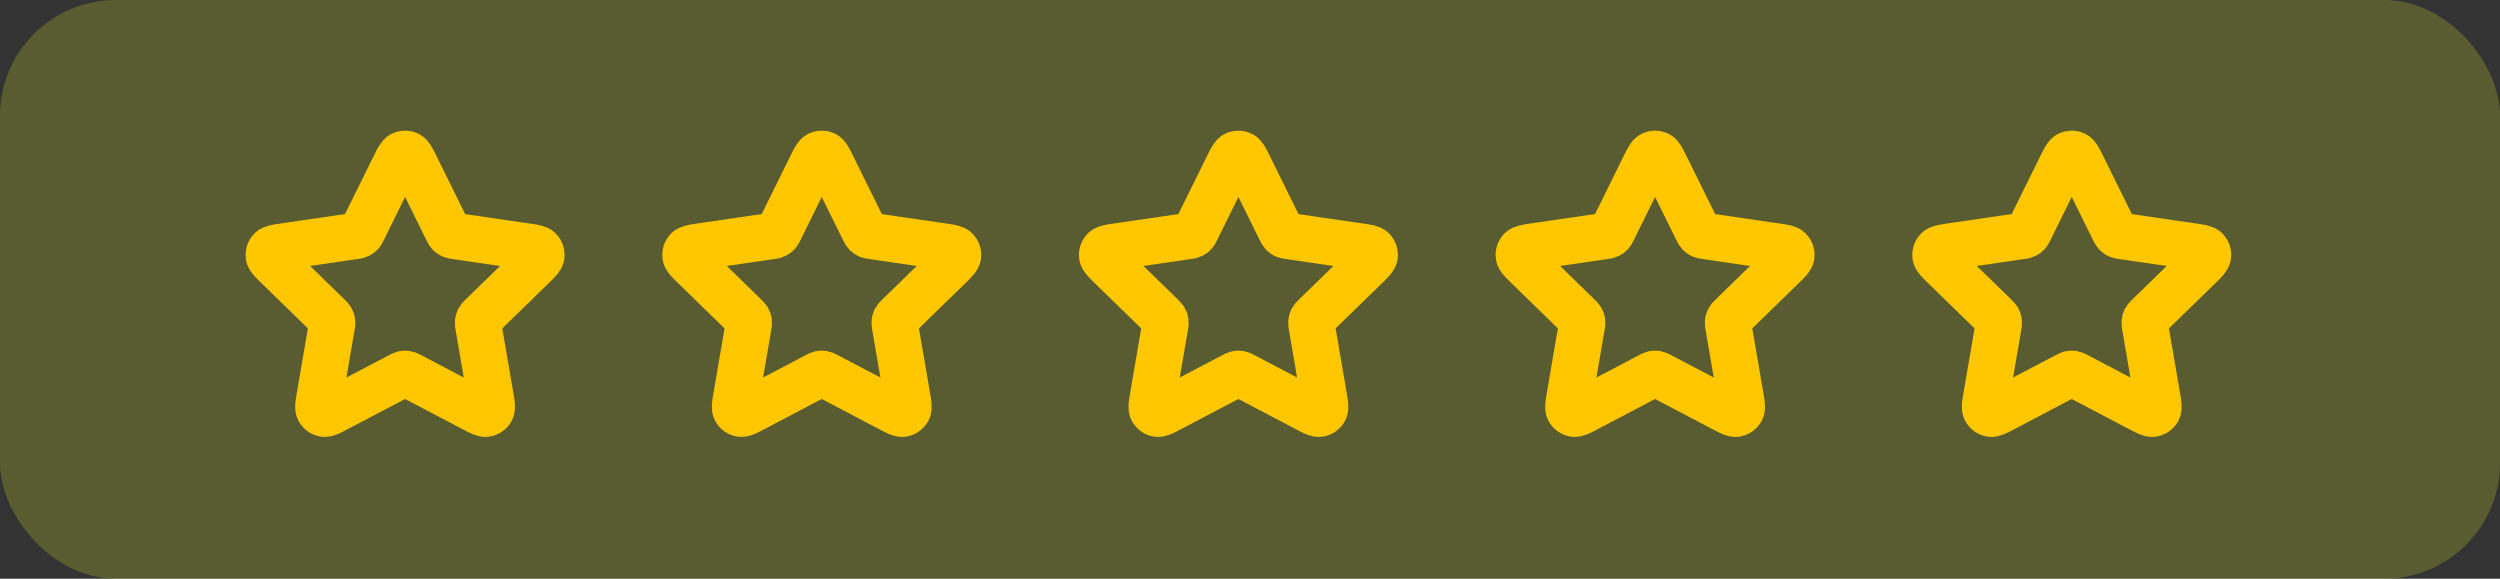 <svg width="108" height="25" viewBox="0 0 108 25" fill="none" xmlns="http://www.w3.org/2000/svg">
<rect x="0" y="0" width="108" height="25" fill="#333333" stroke="none"/>
<rect width="108" height="25" rx="5" fill="#EEFF25" fill-opacity="0.2"/>
<path d="M17.052 7.158C17.196 6.867 17.268 6.721 17.366 6.674C17.451 6.633 17.549 6.633 17.634 6.674C17.732 6.721 17.804 6.867 17.948 7.158L19.315 9.927C19.358 10.013 19.379 10.056 19.41 10.09C19.437 10.119 19.47 10.143 19.507 10.16C19.549 10.18 19.596 10.187 19.691 10.2L22.748 10.647C23.07 10.694 23.231 10.718 23.305 10.797C23.37 10.865 23.401 10.959 23.388 11.052C23.374 11.16 23.258 11.273 23.025 11.5L20.813 13.654C20.744 13.721 20.71 13.755 20.688 13.795C20.668 13.83 20.655 13.869 20.651 13.909C20.645 13.954 20.653 14.002 20.669 14.097L21.191 17.139C21.246 17.46 21.274 17.62 21.222 17.715C21.177 17.798 21.097 17.856 21.004 17.873C20.898 17.893 20.754 17.817 20.466 17.666L17.733 16.229C17.648 16.184 17.605 16.162 17.56 16.153C17.52 16.145 17.48 16.145 17.44 16.153C17.395 16.162 17.352 16.184 17.267 16.229L14.534 17.666C14.246 17.817 14.102 17.893 13.996 17.873C13.903 17.856 13.823 17.798 13.778 17.715C13.726 17.62 13.754 17.46 13.809 17.139L14.331 14.097C14.347 14.002 14.355 13.954 14.349 13.909C14.345 13.869 14.332 13.83 14.312 13.795C14.29 13.755 14.255 13.721 14.187 13.654L11.975 11.5C11.742 11.273 11.626 11.16 11.612 11.052C11.599 10.959 11.63 10.865 11.694 10.797C11.769 10.718 11.93 10.694 12.252 10.647L15.309 10.2C15.404 10.187 15.452 10.18 15.493 10.16C15.53 10.143 15.563 10.119 15.59 10.09C15.621 10.056 15.643 10.013 15.685 9.927L17.052 7.158Z" stroke="#FFC700" stroke-width="2" stroke-linecap="round" stroke-linejoin="round"/>
<path d="M35.052 7.158C35.196 6.867 35.268 6.721 35.365 6.674C35.451 6.633 35.549 6.633 35.635 6.674C35.732 6.721 35.804 6.867 35.948 7.158L37.315 9.927C37.358 10.013 37.379 10.056 37.41 10.09C37.437 10.119 37.47 10.143 37.507 10.16C37.548 10.18 37.596 10.187 37.691 10.2L40.748 10.647C41.07 10.694 41.231 10.718 41.306 10.797C41.37 10.865 41.401 10.959 41.388 11.052C41.374 11.16 41.258 11.273 41.025 11.5L38.813 13.654C38.745 13.721 38.71 13.755 38.688 13.795C38.668 13.83 38.655 13.869 38.651 13.909C38.645 13.954 38.653 14.002 38.669 14.097L39.191 17.139C39.246 17.46 39.274 17.62 39.222 17.715C39.177 17.798 39.097 17.856 39.004 17.873C38.898 17.893 38.754 17.817 38.466 17.666L35.733 16.229C35.648 16.184 35.605 16.162 35.56 16.153C35.52 16.145 35.48 16.145 35.44 16.153C35.395 16.162 35.352 16.184 35.267 16.229L32.534 17.666C32.246 17.817 32.102 17.893 31.996 17.873C31.903 17.856 31.823 17.798 31.778 17.715C31.726 17.62 31.754 17.46 31.809 17.139L32.331 14.097C32.347 14.002 32.355 13.954 32.349 13.909C32.345 13.869 32.332 13.83 32.312 13.795C32.29 13.755 32.255 13.721 32.187 13.654L29.975 11.5C29.742 11.273 29.626 11.16 29.612 11.052C29.599 10.959 29.63 10.865 29.695 10.797C29.769 10.718 29.93 10.694 30.252 10.647L33.309 10.2C33.404 10.187 33.452 10.18 33.493 10.16C33.53 10.143 33.563 10.119 33.59 10.09C33.621 10.056 33.642 10.013 33.685 9.927L35.052 7.158Z" stroke="#FFC700" stroke-width="2" stroke-linecap="round" stroke-linejoin="round"/>
<path d="M53.052 7.158C53.196 6.867 53.268 6.721 53.365 6.674C53.451 6.633 53.549 6.633 53.635 6.674C53.732 6.721 53.804 6.867 53.948 7.158L55.315 9.927C55.358 10.013 55.379 10.056 55.41 10.09C55.437 10.119 55.47 10.143 55.507 10.16C55.548 10.18 55.596 10.187 55.691 10.2L58.748 10.647C59.07 10.694 59.231 10.718 59.306 10.797C59.37 10.865 59.401 10.959 59.388 11.052C59.374 11.16 59.258 11.273 59.025 11.5L56.813 13.654C56.745 13.721 56.71 13.755 56.688 13.795C56.668 13.83 56.655 13.869 56.651 13.909C56.645 13.954 56.653 14.002 56.669 14.097L57.191 17.139C57.246 17.46 57.274 17.62 57.222 17.715C57.177 17.798 57.097 17.856 57.004 17.873C56.898 17.893 56.754 17.817 56.466 17.666L53.733 16.229C53.648 16.184 53.605 16.162 53.56 16.153C53.52 16.145 53.48 16.145 53.44 16.153C53.395 16.162 53.352 16.184 53.267 16.229L50.534 17.666C50.246 17.817 50.102 17.893 49.996 17.873C49.903 17.856 49.823 17.798 49.778 17.715C49.726 17.62 49.754 17.46 49.809 17.139L50.331 14.097C50.347 14.002 50.355 13.954 50.349 13.909C50.345 13.869 50.332 13.83 50.312 13.795C50.29 13.755 50.255 13.721 50.187 13.654L47.975 11.5C47.742 11.273 47.626 11.16 47.612 11.052C47.599 10.959 47.63 10.865 47.694 10.797C47.769 10.718 47.93 10.694 48.252 10.647L51.309 10.2C51.404 10.187 51.452 10.18 51.493 10.16C51.53 10.143 51.563 10.119 51.59 10.09C51.621 10.056 51.642 10.013 51.685 9.927L53.052 7.158Z" stroke="#FFC700" stroke-width="2" stroke-linecap="round" stroke-linejoin="round"/>
<path d="M71.052 7.158C71.196 6.867 71.268 6.721 71.365 6.674C71.451 6.633 71.549 6.633 71.635 6.674C71.732 6.721 71.804 6.867 71.948 7.158L73.315 9.927C73.358 10.013 73.379 10.056 73.41 10.09C73.437 10.119 73.47 10.143 73.507 10.16C73.549 10.18 73.596 10.187 73.691 10.2L76.748 10.647C77.07 10.694 77.231 10.718 77.305 10.797C77.37 10.865 77.401 10.959 77.388 11.052C77.374 11.16 77.258 11.273 77.025 11.5L74.813 13.654C74.745 13.721 74.71 13.755 74.688 13.795C74.668 13.83 74.655 13.869 74.651 13.909C74.645 13.954 74.653 14.002 74.669 14.097L75.191 17.139C75.246 17.46 75.274 17.62 75.222 17.715C75.177 17.798 75.097 17.856 75.004 17.873C74.898 17.893 74.754 17.817 74.466 17.666L71.733 16.229C71.648 16.184 71.605 16.162 71.56 16.153C71.52 16.145 71.48 16.145 71.44 16.153C71.395 16.162 71.352 16.184 71.267 16.229L68.534 17.666C68.246 17.817 68.102 17.893 67.996 17.873C67.903 17.856 67.823 17.798 67.778 17.715C67.726 17.62 67.754 17.46 67.809 17.139L68.331 14.097C68.347 14.002 68.355 13.954 68.349 13.909C68.345 13.869 68.332 13.83 68.312 13.795C68.29 13.755 68.255 13.721 68.187 13.654L65.975 11.5C65.742 11.273 65.626 11.16 65.612 11.052C65.599 10.959 65.63 10.865 65.695 10.797C65.769 10.718 65.93 10.694 66.252 10.647L69.309 10.2C69.404 10.187 69.452 10.18 69.493 10.16C69.53 10.143 69.563 10.119 69.59 10.09C69.621 10.056 69.642 10.013 69.685 9.927L71.052 7.158Z" stroke="#FFC700" stroke-width="2" stroke-linecap="round" stroke-linejoin="round"/>
<path d="M89.052 7.158C89.196 6.867 89.268 6.721 89.365 6.674C89.451 6.633 89.549 6.633 89.635 6.674C89.732 6.721 89.804 6.867 89.948 7.158L91.315 9.927C91.358 10.013 91.379 10.056 91.41 10.09C91.437 10.119 91.47 10.143 91.507 10.16C91.549 10.18 91.596 10.187 91.691 10.2L94.748 10.647C95.07 10.694 95.231 10.718 95.305 10.797C95.37 10.865 95.401 10.959 95.388 11.052C95.374 11.16 95.258 11.273 95.025 11.5L92.813 13.654C92.745 13.721 92.71 13.755 92.688 13.795C92.668 13.83 92.655 13.869 92.651 13.909C92.645 13.954 92.653 14.002 92.669 14.097L93.191 17.139C93.246 17.46 93.274 17.62 93.222 17.715C93.177 17.798 93.097 17.856 93.004 17.873C92.898 17.893 92.754 17.817 92.466 17.666L89.733 16.229C89.648 16.184 89.605 16.162 89.56 16.153C89.52 16.145 89.48 16.145 89.44 16.153C89.395 16.162 89.352 16.184 89.267 16.229L86.534 17.666C86.246 17.817 86.102 17.893 85.996 17.873C85.903 17.856 85.823 17.798 85.778 17.715C85.726 17.62 85.754 17.46 85.809 17.139L86.331 14.097C86.347 14.002 86.355 13.954 86.349 13.909C86.345 13.869 86.332 13.83 86.312 13.795C86.29 13.755 86.255 13.721 86.187 13.654L83.975 11.5C83.742 11.273 83.626 11.16 83.612 11.052C83.599 10.959 83.63 10.865 83.695 10.797C83.769 10.718 83.93 10.694 84.252 10.647L87.309 10.2C87.404 10.187 87.452 10.18 87.493 10.16C87.53 10.143 87.563 10.119 87.59 10.09C87.621 10.056 87.642 10.013 87.685 9.927L89.052 7.158Z" stroke="#FFC700" stroke-width="2" stroke-linecap="round" stroke-linejoin="round"/>
</svg>
